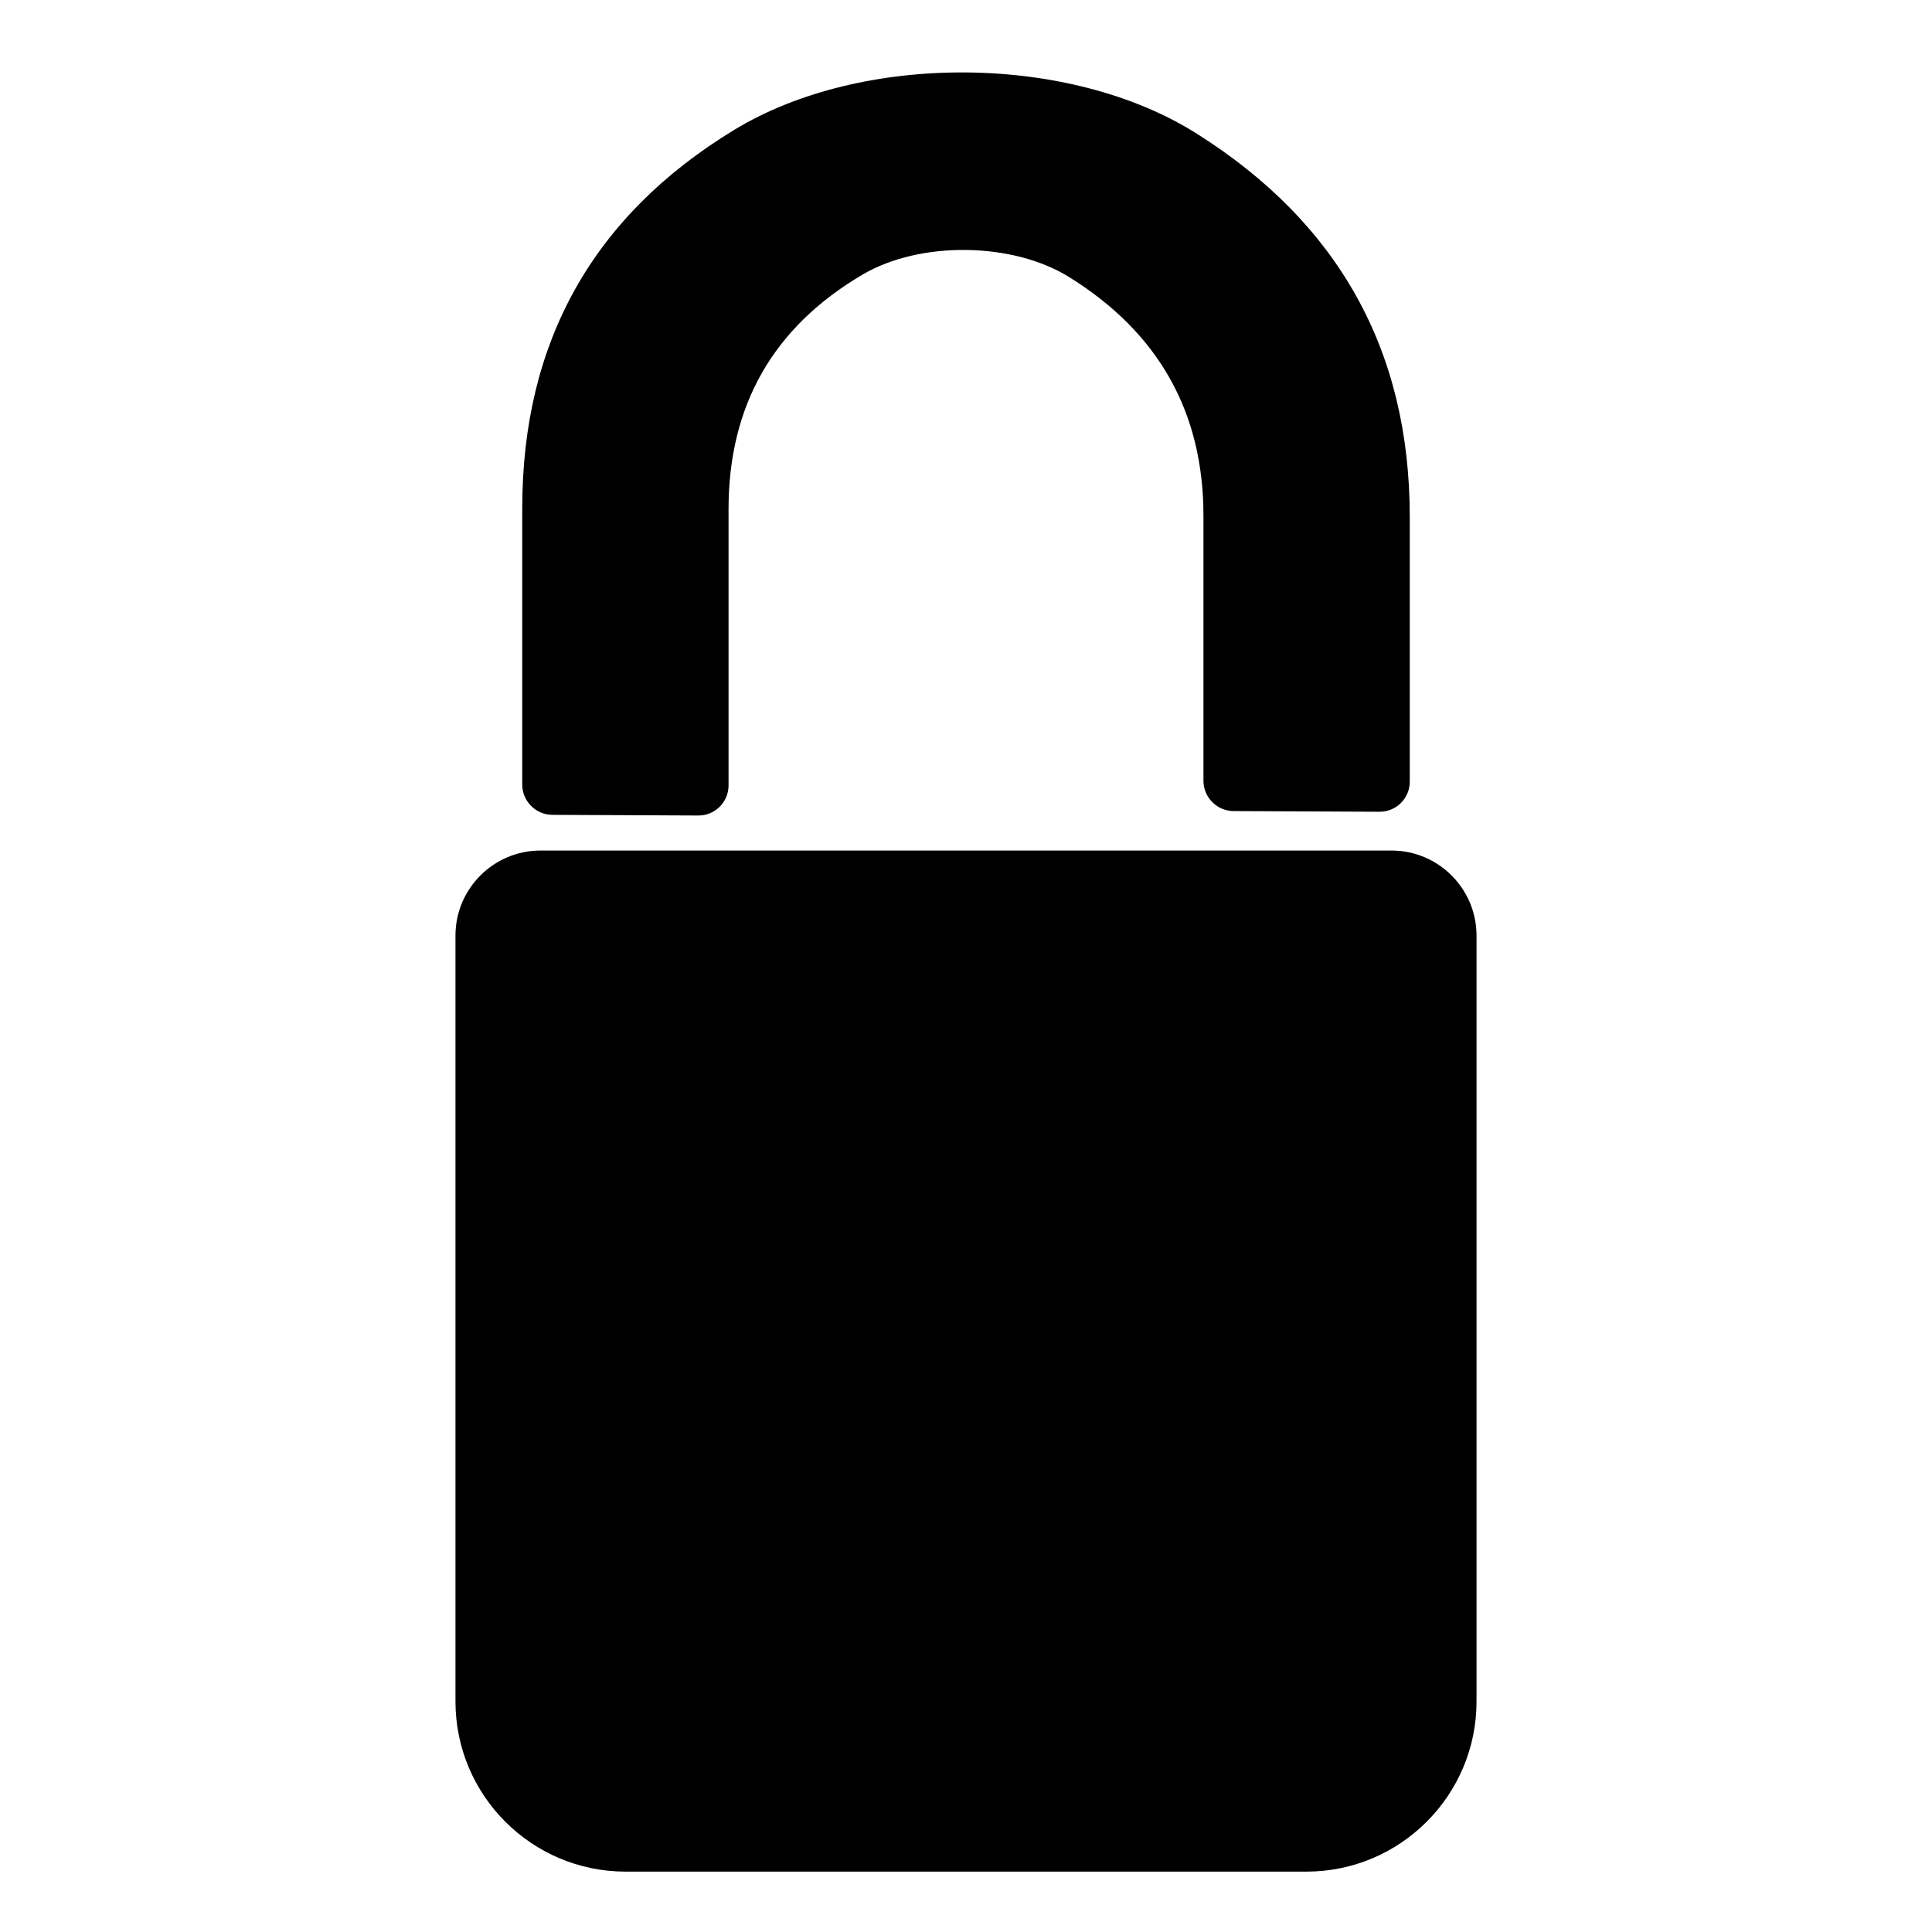 <svg xmlns="http://www.w3.org/2000/svg" width="64pt" height="64pt" style="isolation:isolate" viewBox="0 0 64 64" id="lock">
  <defs>
    <clipPath id="a">
      <rect width="64" height="64"></rect>
    </clipPath>
  </defs>
  <g clip-path="url(#a)">
    <path d="M35.418 9.179Q39.866 11.944 39.866 17.086L39.866 25.863C39.866 26.415 40.314 26.865 40.866 26.868L45.7 26.89C46.252 26.892 46.7 26.446 46.7 25.895L46.7 17.117Q46.7 8.86 39.621 4.413C35.415 1.77 28.556 1.723 24.314 4.307Q17.3 8.58 17.3 16.837L17.3 25.988C17.3 26.54 17.748 26.99 18.3 26.993L23.134 27.015C23.686 27.017 24.134 26.571 24.134 26.019L24.134 16.868Q24.134 11.709 28.574 9.096C30.477 7.976 33.544 8.013 35.418 9.179zM15.088 56.363L15.088 30.994C15.088 29.438 16.351 28.175 17.906 28.175L46.094 28.175C47.649 28.175 48.912 29.438 48.912 30.994L48.912 56.363C48.912 59.474 46.386 62 43.275 62L20.725 62C17.614 62 15.088 59.474 15.088 56.363z"></path>
  </g>
</svg>
